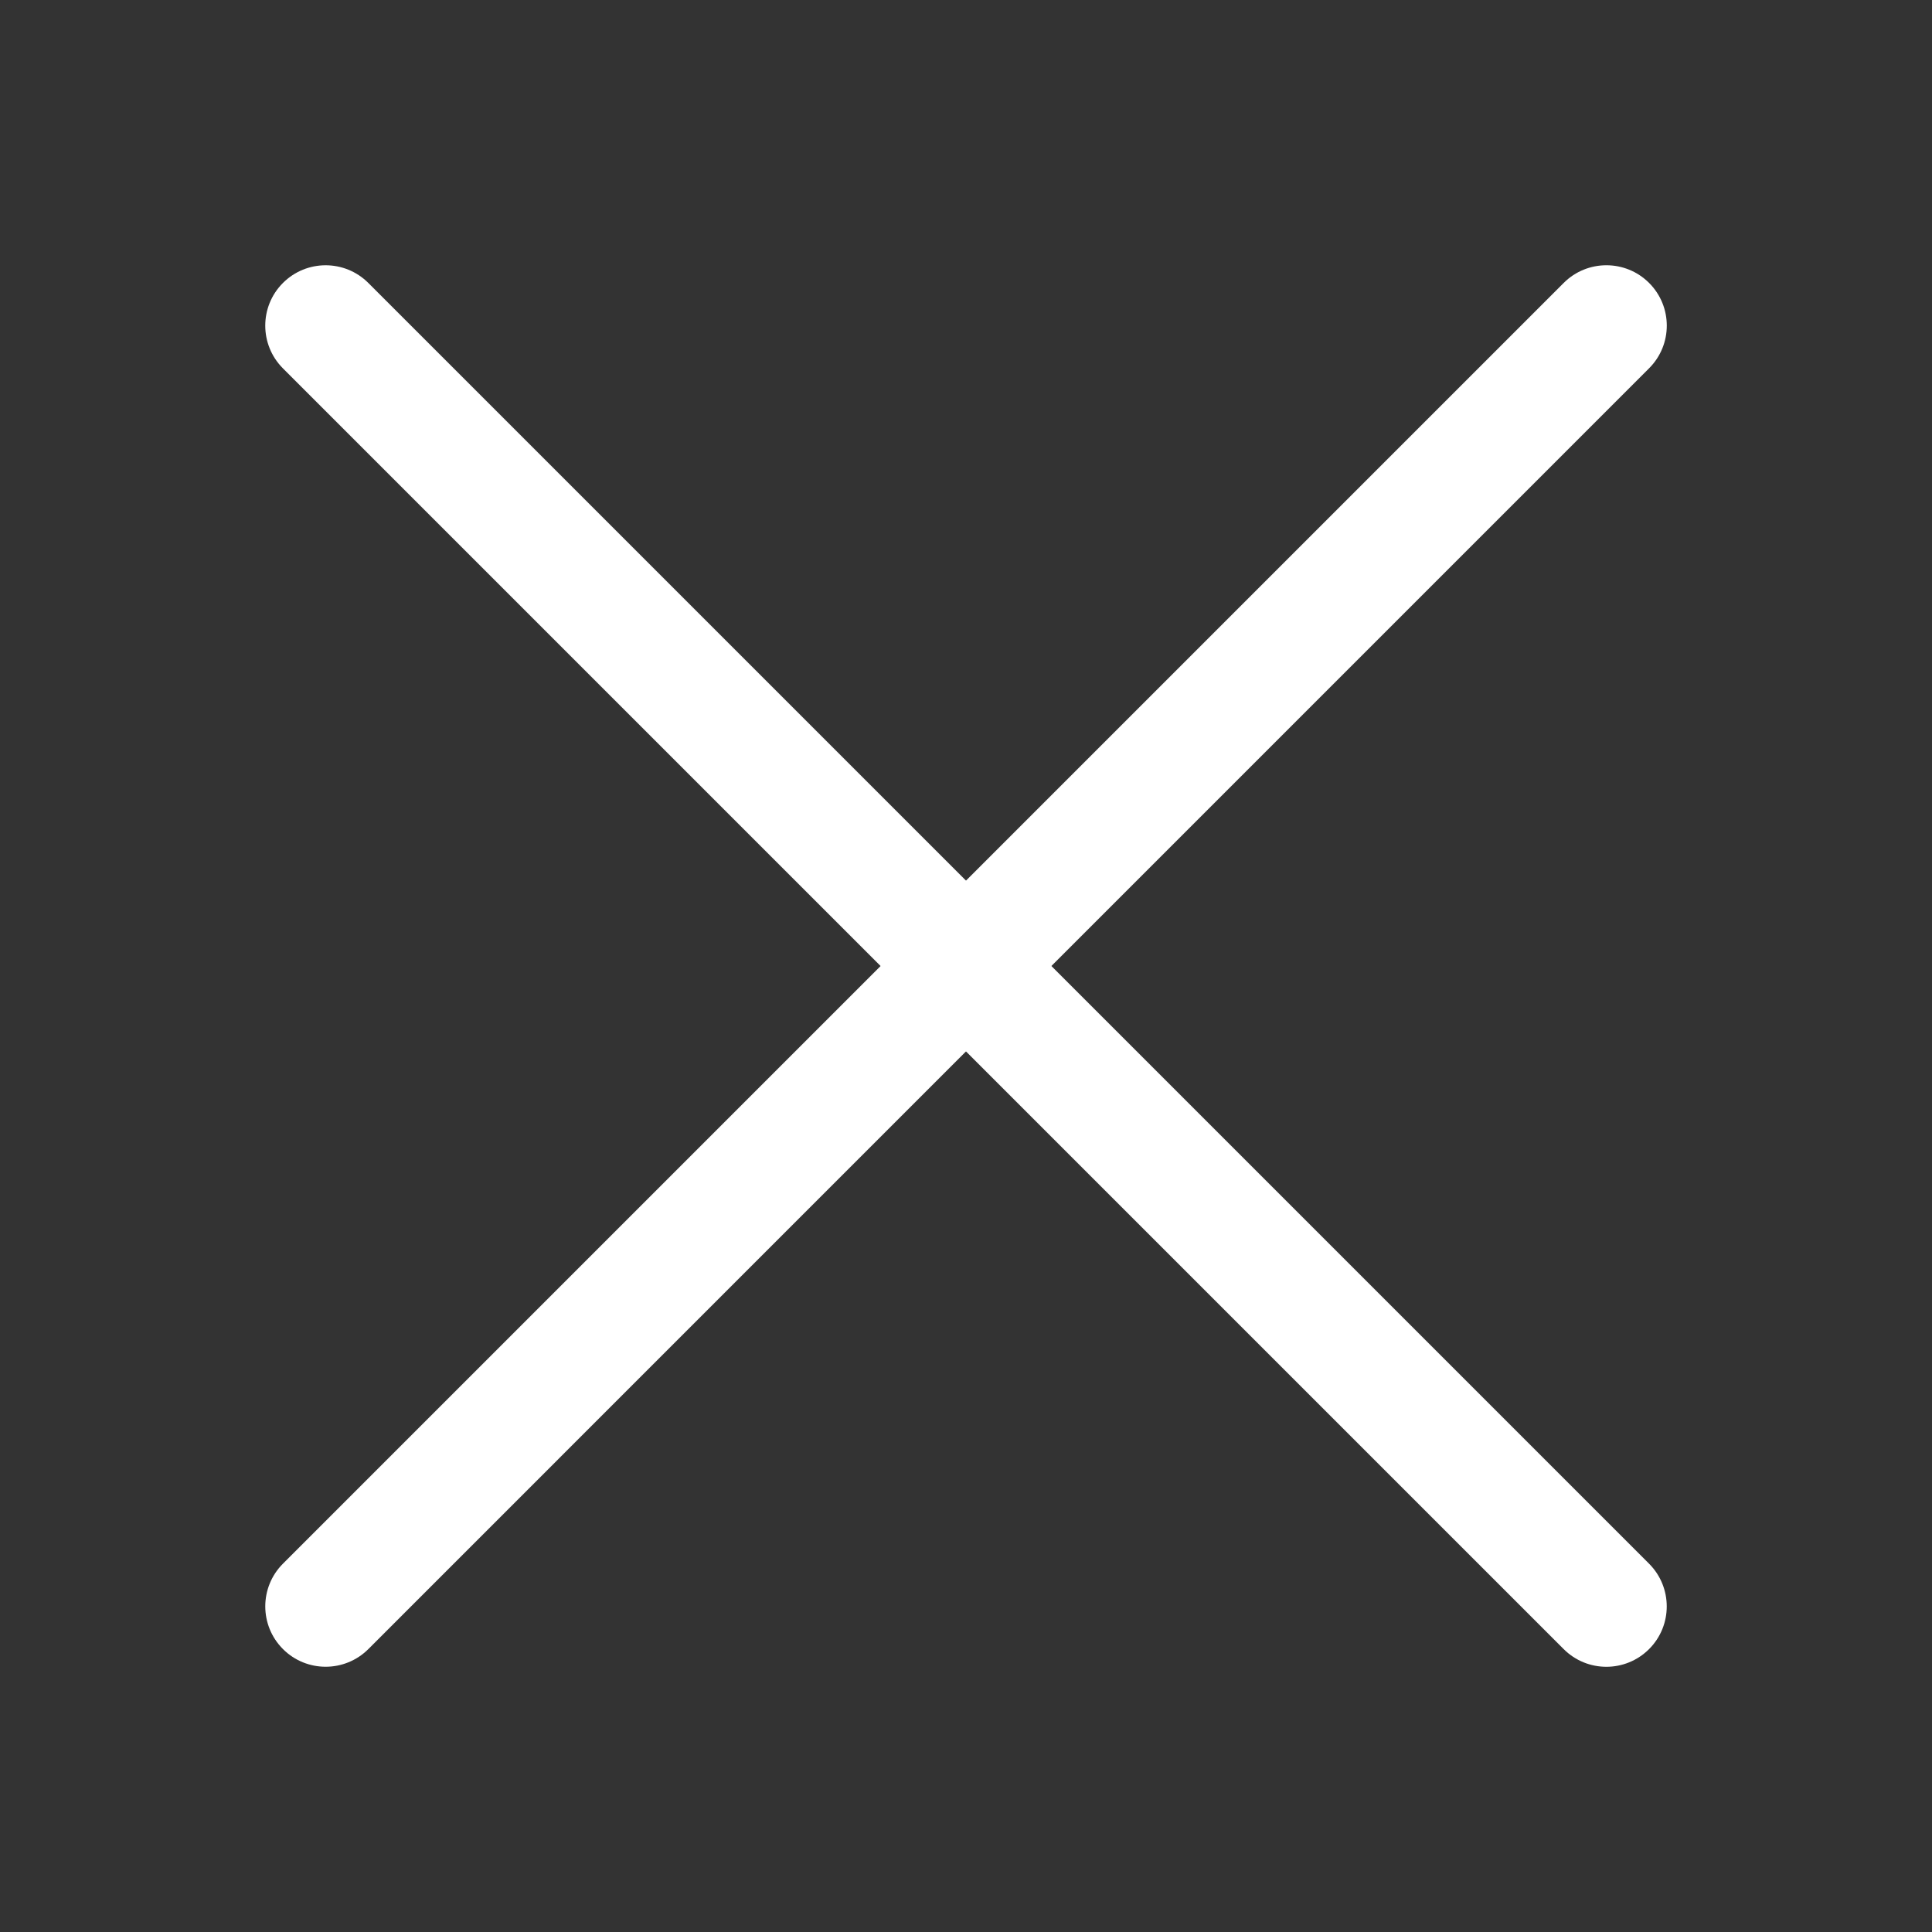 <svg width="32" height="32" viewBox="0 0 32 32" fill="none" xmlns="http://www.w3.org/2000/svg">
<rect x="0" y="0" width="32" height="32" fill="#333333" stroke="none"/>
<g clip-path="url(#clip0_203_2147)">
<path d="M4.687 27.314C4.296 26.923 4.296 26.29 4.687 25.899L25.9 4.686C26.29 4.296 26.924 4.296 27.314 4.686C27.705 5.077 27.705 5.71 27.314 6.1L6.101 27.314C5.71 27.704 5.077 27.704 4.687 27.314Z" fill="white"/>
<path d="M27.314 27.314C26.923 27.705 26.29 27.705 25.899 27.314L4.686 6.101C4.296 5.71 4.296 5.077 4.686 4.687C5.077 4.296 5.71 4.296 6.101 4.687L27.314 25.9C27.704 26.291 27.704 26.924 27.314 27.314Z" fill="white"/>
</g>
<defs>
<clipPath id="clip0_203_2147">
<rect width="32" height="32" fill="white"/>
</clipPath>
</defs>
</svg>
